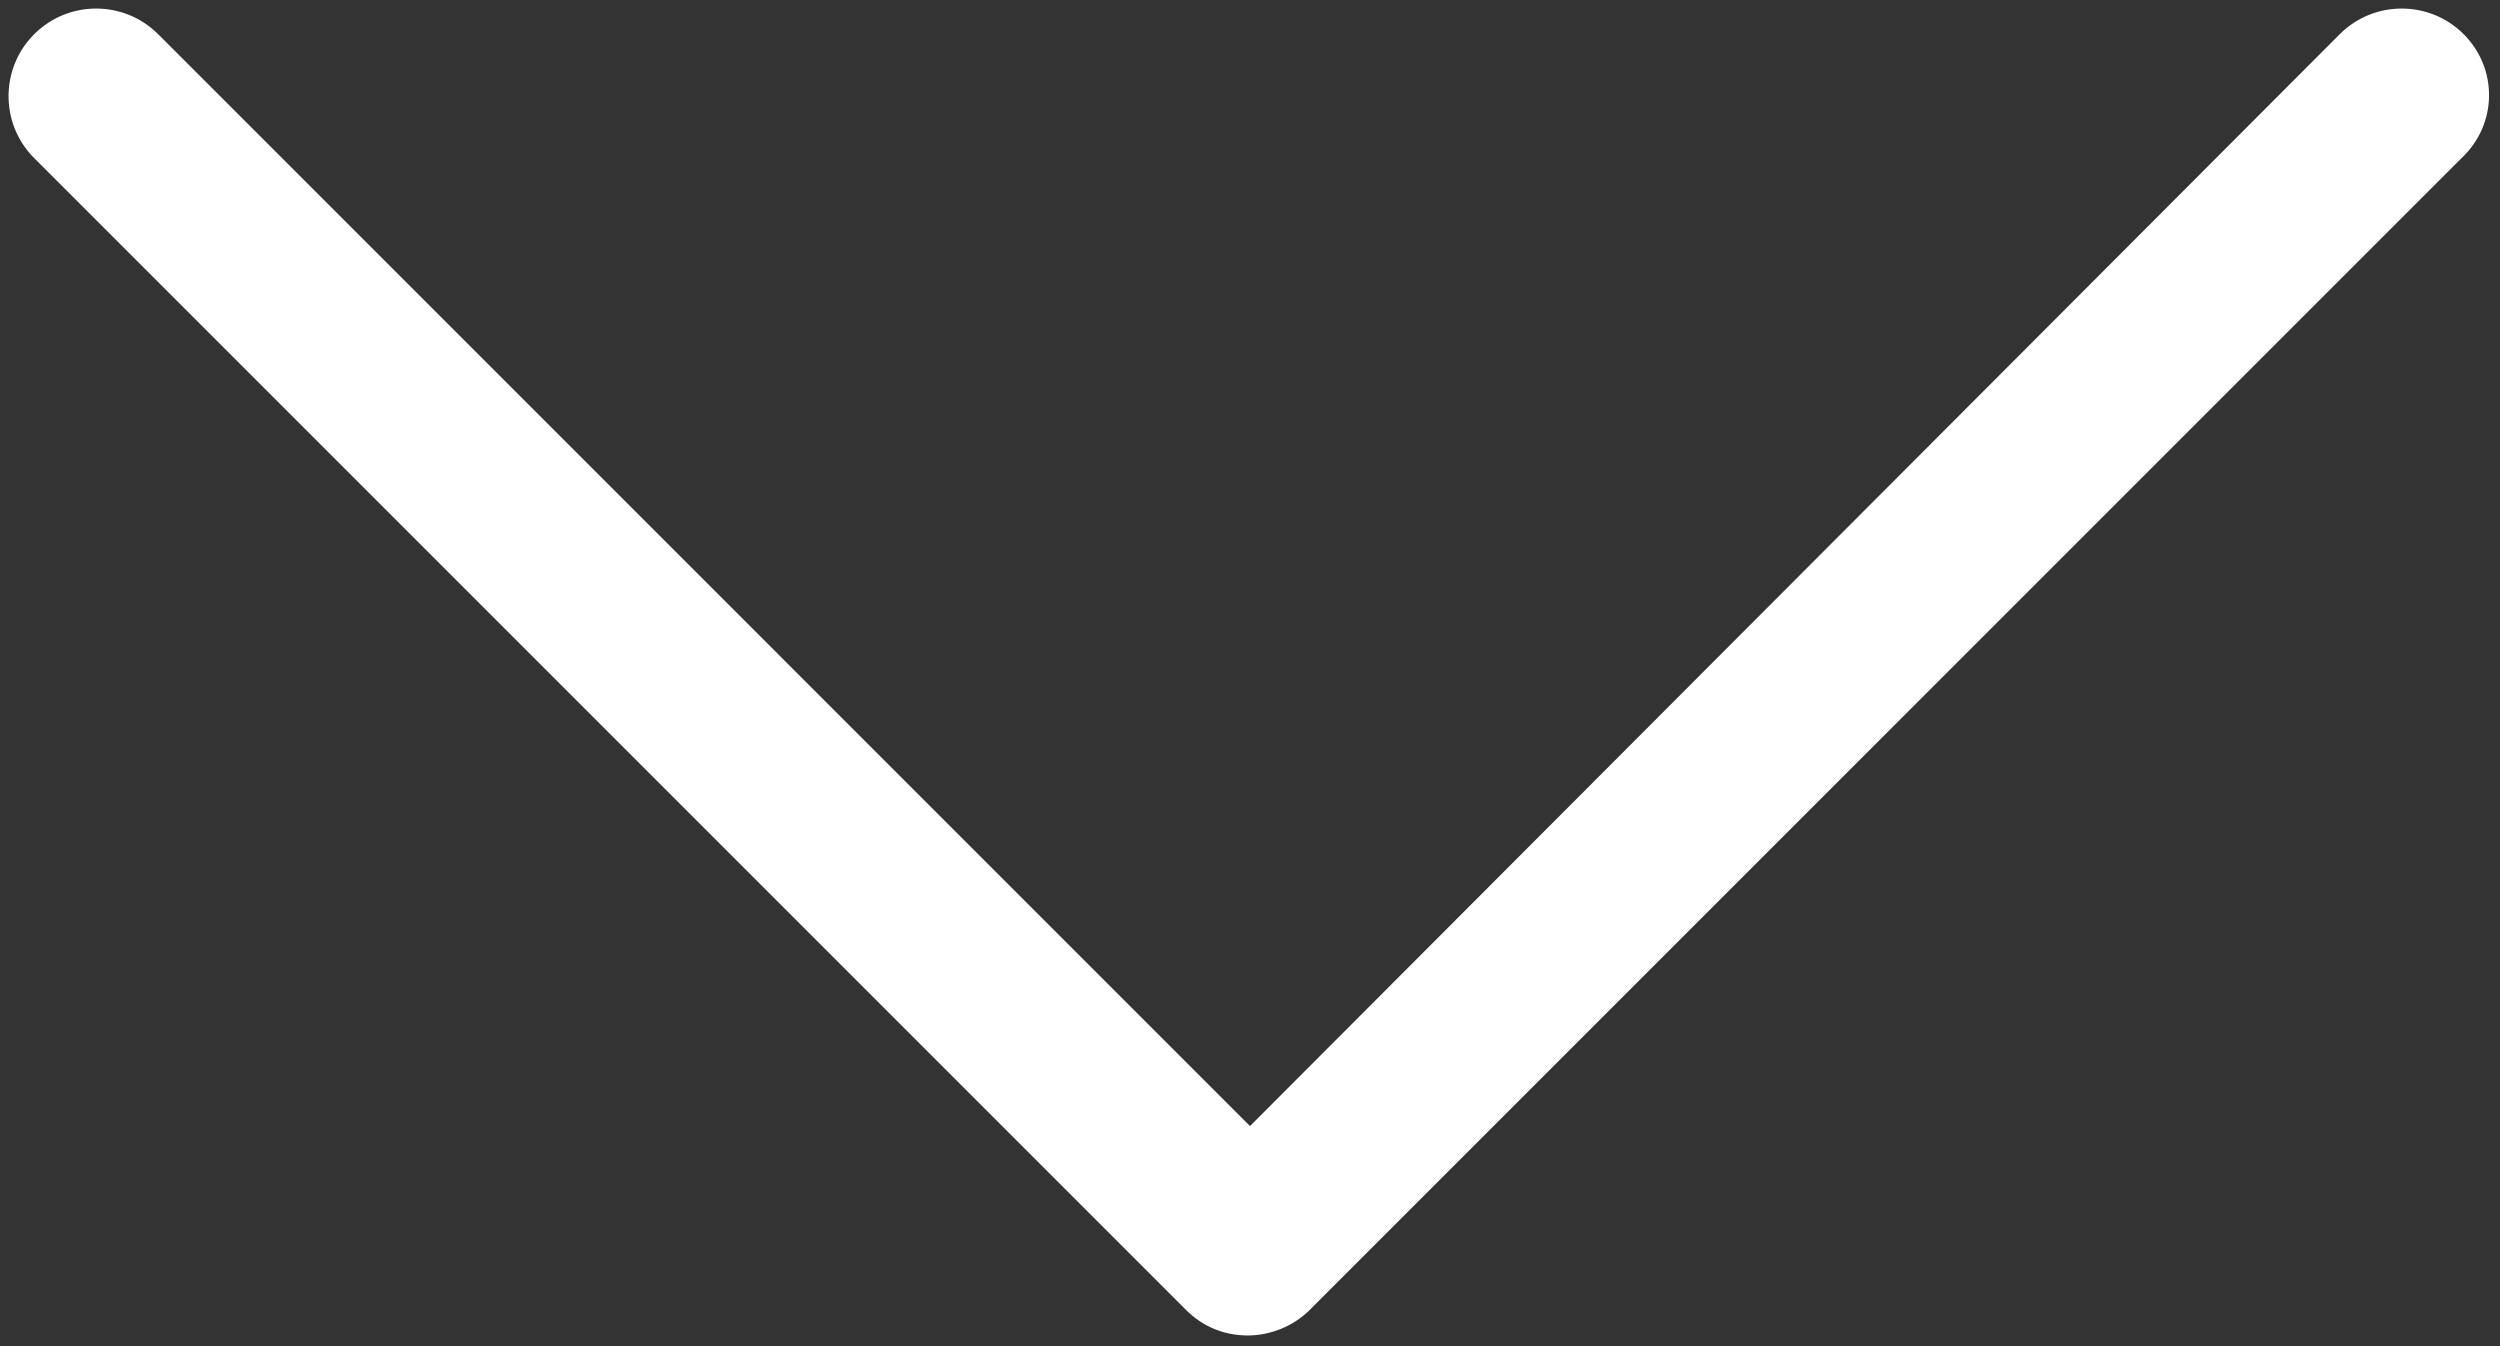 <?xml version="1.0" encoding="UTF-8"?>
<svg width="117px" height="63px" viewBox="0 0 117 63" version="1.1" xmlns="http://www.w3.org/2000/svg" xmlns:xlink="http://www.w3.org/1999/xlink">
    <rect x="0" y="0" width="117" height="63" fill="#333333" stroke="none"/>
    <!-- Generator: Sketch 45.2 (43514) - http://www.bohemiancoding.com/sketch -->
    <title>arrow</title>
    <desc>Created with Sketch.</desc>
    <defs></defs>
    <g id="Page-1" stroke="none" stroke-width="1" fill="none" fill-rule="evenodd">
        <g id="Desktop-HD" transform="translate(-1077, -588)" fill-rule="nonzero" fill="#FFFFFF">
            <g id="arrow" transform="translate(1077, 588)">
                <path d="M115.3,1.6 C113.7,-1.72084569e-15 111.1,-1.72084569e-15 109.5,1.6 L58.5,52.7 L7.4,1.6 C5.8,-1.72084569e-15 3.2,-1.72084569e-15 1.6,1.6 C-1.55431223e-15,3.2 -1.55431223e-15,5.8 1.6,7.4 L55.5,61.3 C56.3,62.1 57.3,62.5 58.4,62.5 C59.4,62.5 60.5,62.1 61.3,61.3 L115.2,7.4 C116.9,5.8 116.9,3.2 115.3,1.6 Z" id="Shape"></path>
            </g>
        </g>
    </g>
</svg>
